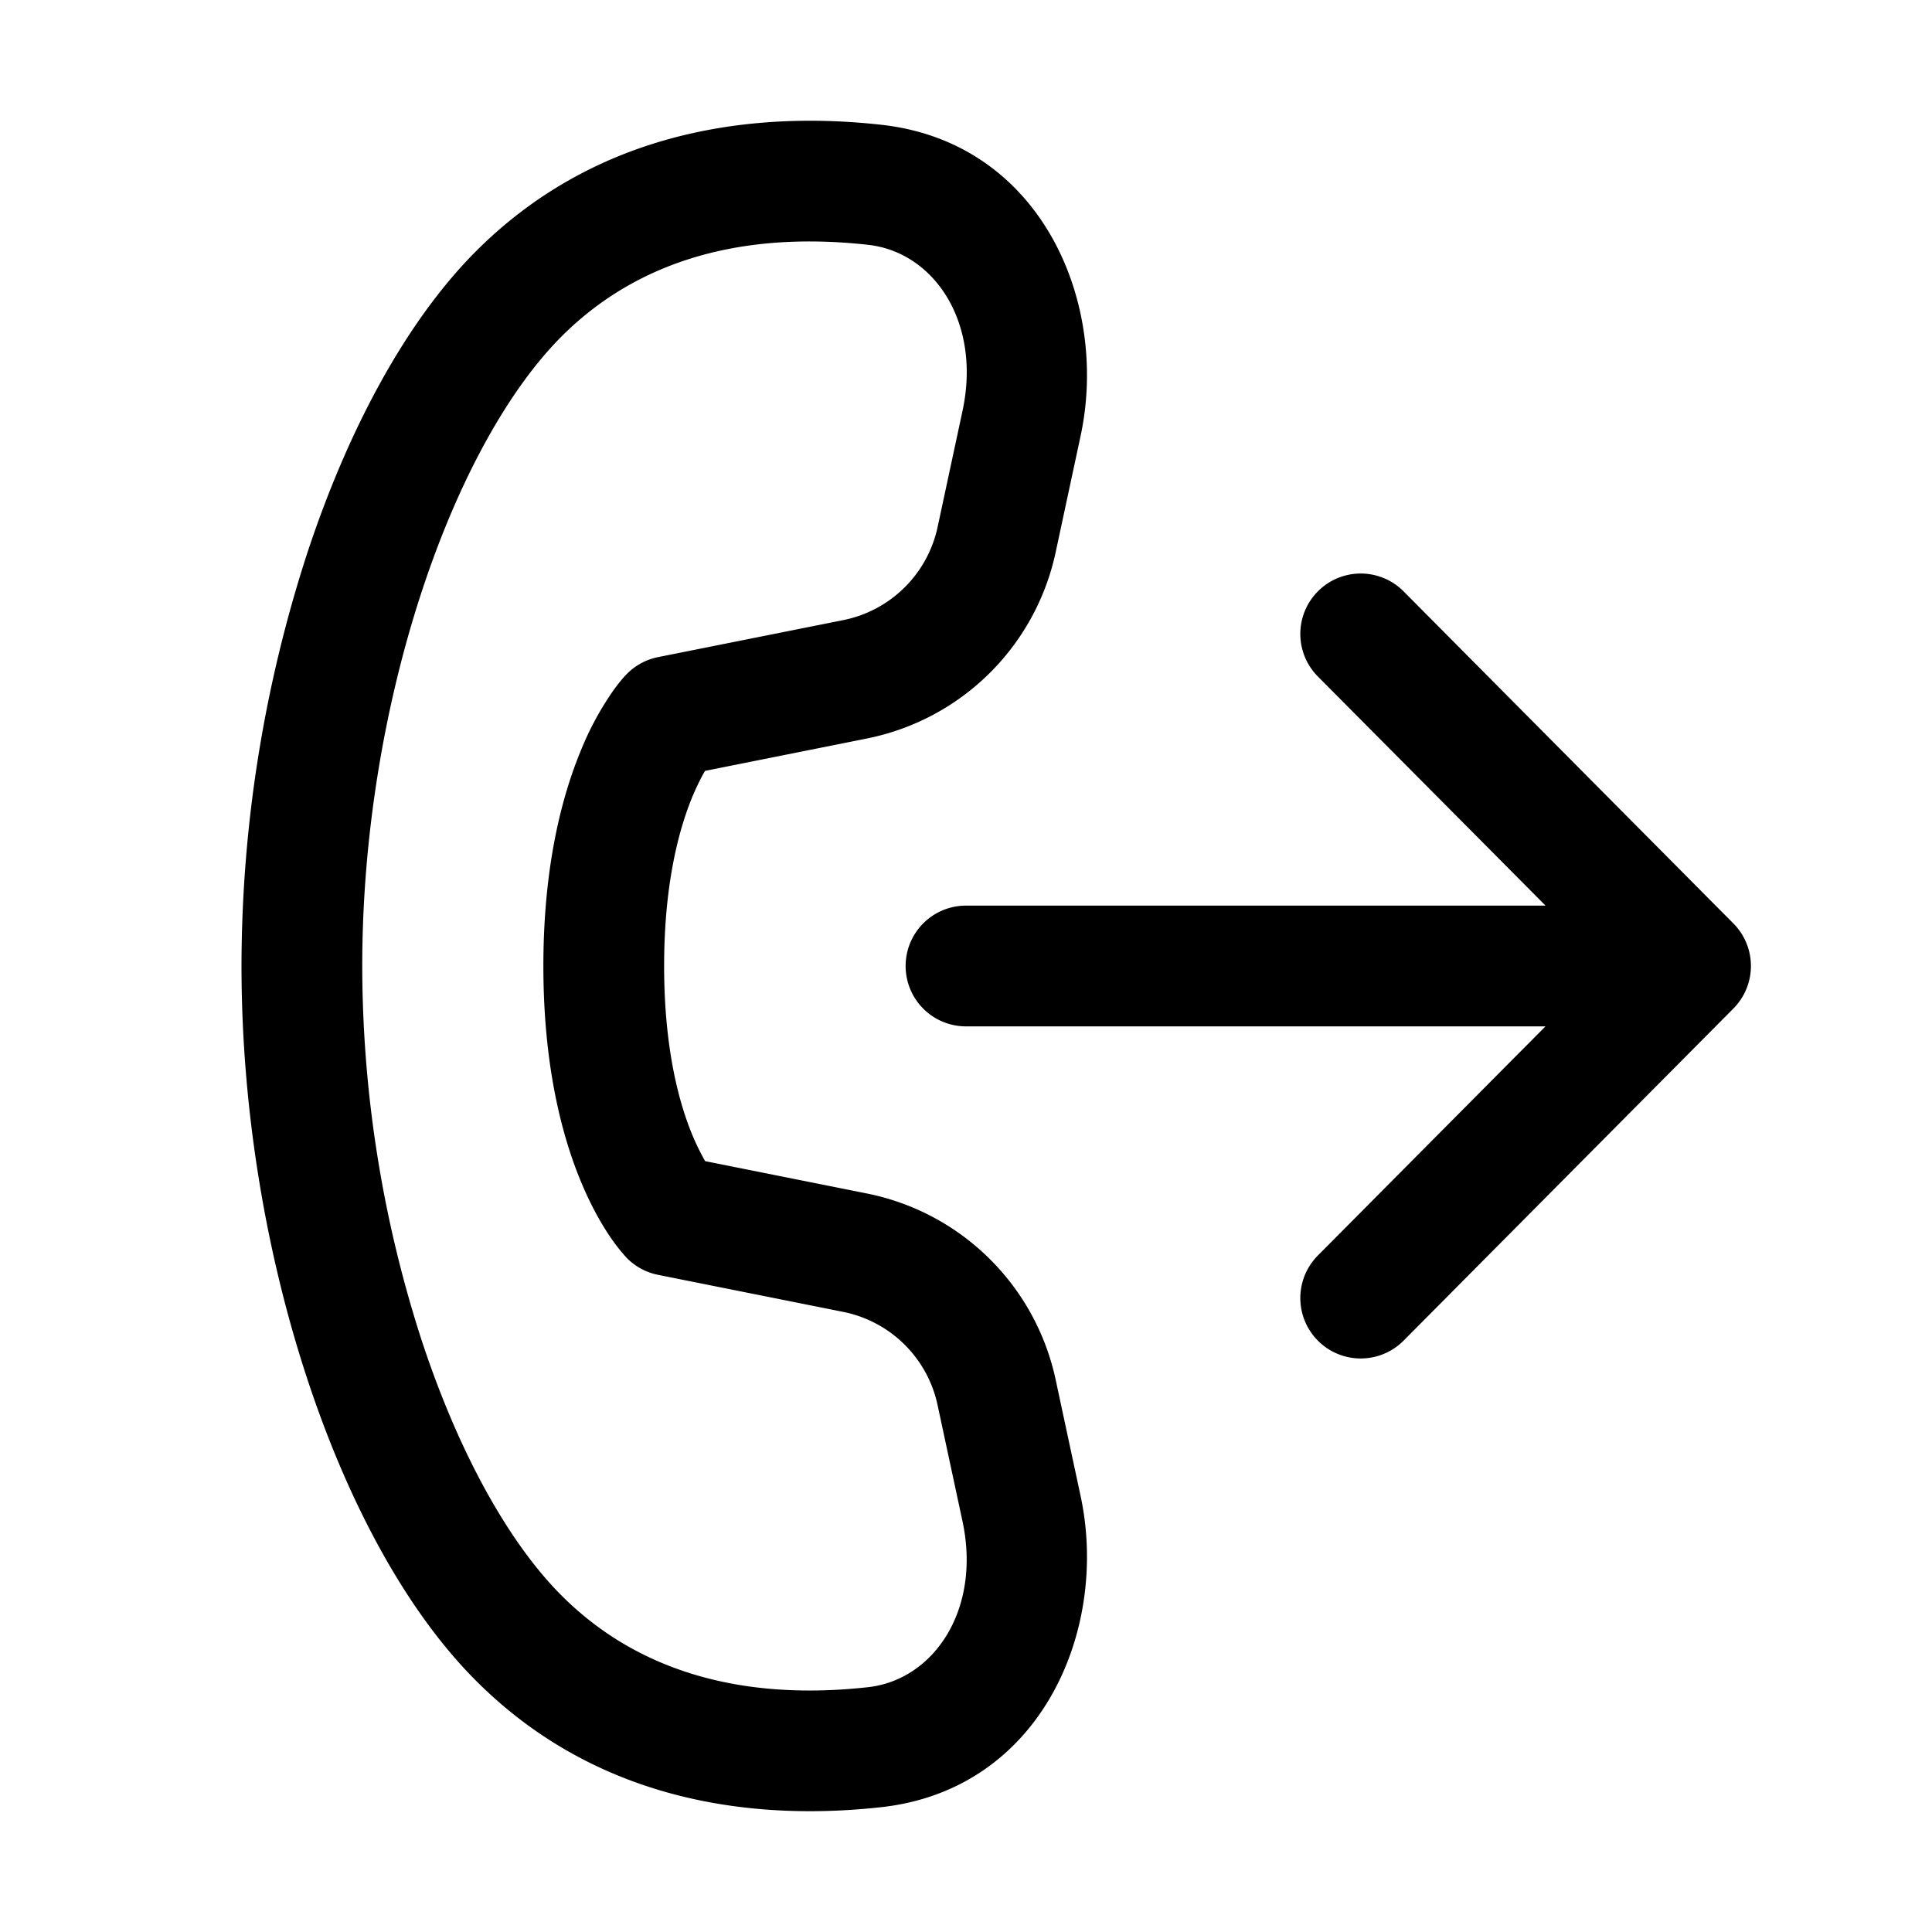 <svg xmlns="http://www.w3.org/2000/svg" width="1em" height="1em" viewBox="0 0 32 32"><path fill="currentColor" d="M14.6 2.067c-1.977-.22-4.632.011-6.712 2.09c-1.17 1.171-2.133 2.98-2.804 5.02A22.2 22.2 0 0 0 4 16c0 2.383.407 4.763 1.084 6.822c.67 2.041 1.633 3.85 2.804 5.02c2.08 2.08 4.735 2.31 6.712 2.09c2.645-.294 3.773-2.94 3.298-5.154l-.413-1.926a4 4 0 0 0-3.126-3.084l-2.68-.536a4 4 0 0 1-.208-.424C11.25 18.278 11 17.375 11 16s.25-2.278.47-2.809q.116-.27.208-.423l2.68-.536a4 4 0 0 0 3.127-3.085l.413-1.926c.475-2.213-.653-4.86-3.298-5.154m-4.226 18.761a1 1 0 0 0 .524.287l3.068.614a2 2 0 0 1 1.563 1.542l.413 1.926c.313 1.462-.473 2.626-1.564 2.748c-1.675.186-3.603-.044-5.077-1.518c-.866-.866-1.7-2.35-2.318-4.23A20.2 20.2 0 0 1 6 16c0-2.166.372-4.335.984-6.198c.617-1.88 1.452-3.364 2.318-4.23c1.474-1.474 3.402-1.704 5.077-1.517c1.092.121 1.877 1.285 1.564 2.747l-.413 1.926a2 2 0 0 1-1.563 1.543l-3.068.613a1 1 0 0 0-.524.287l-.002.001l-.002.002l-.004.005l-.01.01a2 2 0 0 0-.086.1a3 3 0 0 0-.178.244a5 5 0 0 0-.469.89C9.297 13.21 9 14.376 9 16s.297 2.79.624 3.576c.163.392.331.685.469.89a3 3 0 0 0 .265.344l.01.01l.003.005zM23.248 9.795a1 1 0 0 0-1.42 1.41L25.599 15H16a1 1 0 1 0 0 2h9.598l-3.77 3.795a1 1 0 0 0 1.42 1.41l5.462-5.5a1 1 0 0 0 0-1.41z"/></svg>
